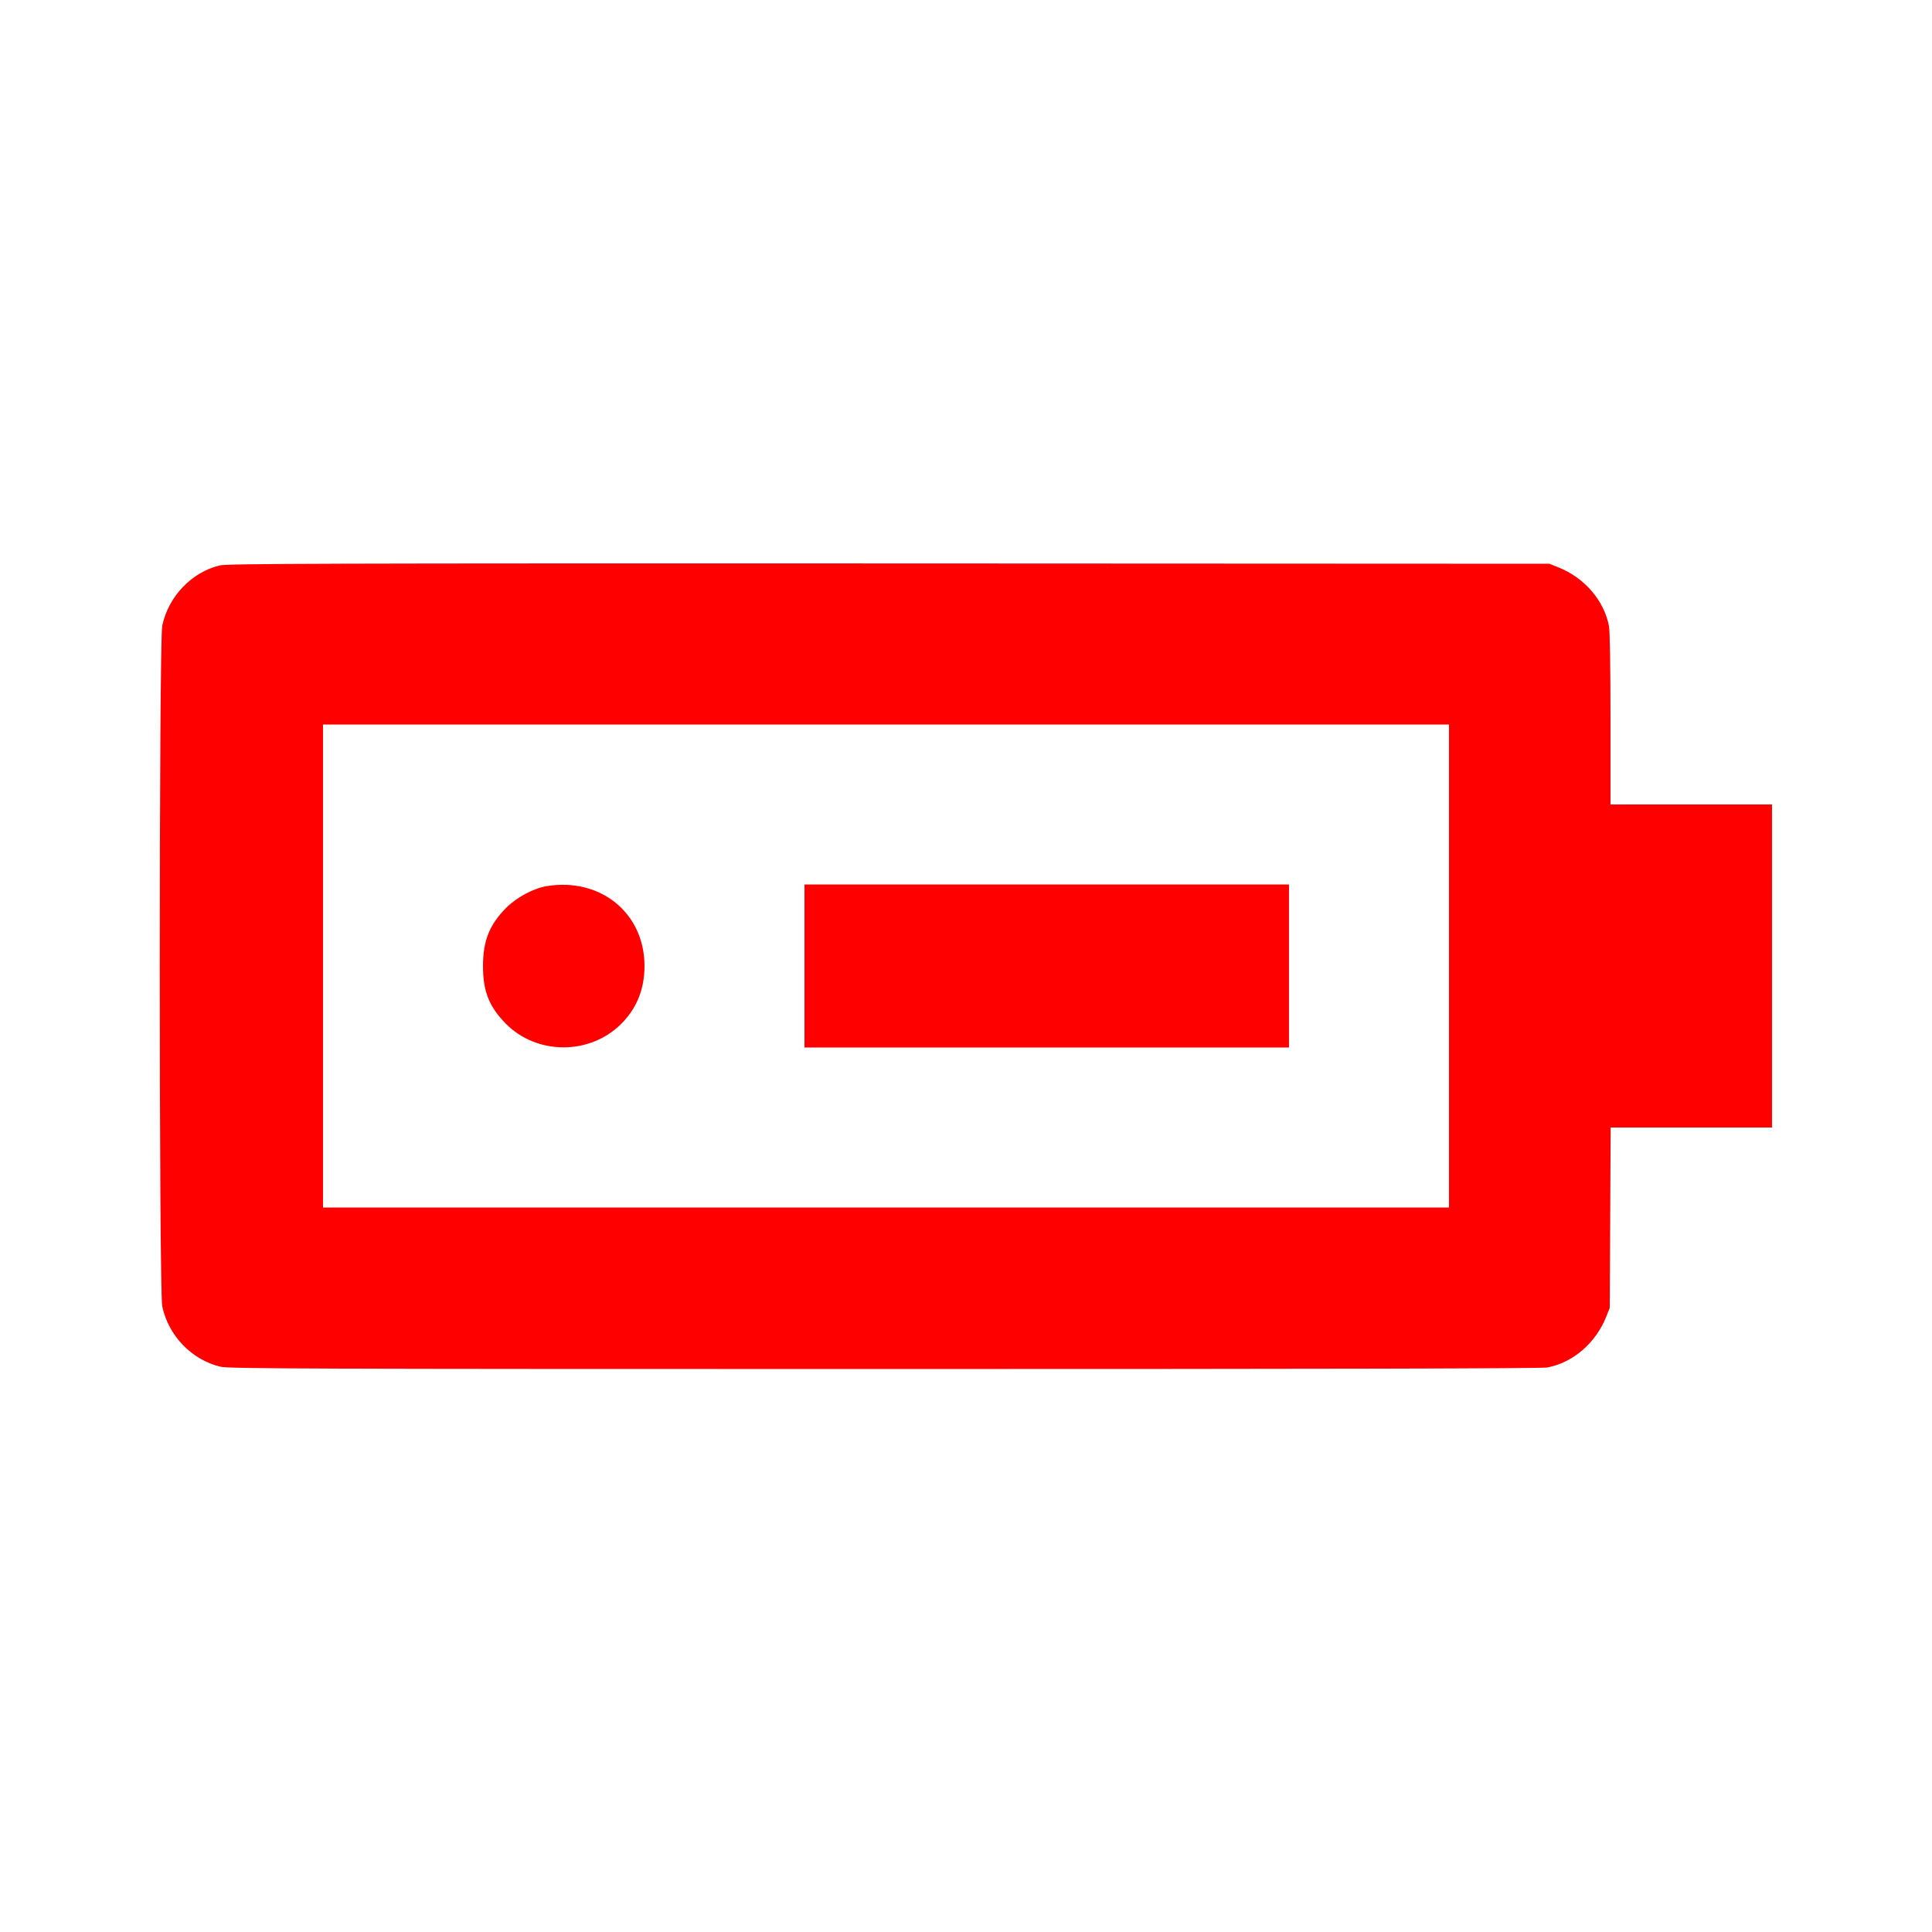 <?xml version="1.0" standalone="no"?>
<!DOCTYPE svg PUBLIC "-//W3C//DTD SVG 20010904//EN"
 "http://www.w3.org/TR/2001/REC-SVG-20010904/DTD/svg10.dtd">
<svg version="1.0" xmlns="http://www.w3.org/2000/svg"
 width="40" height="40" viewBox="0 0 1280 1280"
 preserveAspectRatio="xMidYMid meet">
<g transform="translate(0,1280) scale(0.1,-0.1)"
fill="#ff0000" stroke="none">
<path d="M1456 9054 c-187 -45 -340 -206 -381 -399 -22 -105 -22 -4405 0
-4510 41 -195 196 -355 386 -400 57 -13 568 -15 4400 -15 2893 0 4354 3 4390
10 170 32 321 162 390 335 l24 60 3 598 3 597 534 0 535 0 0 1070 0 1070 -535
0 -535 0 0 564 c0 339 -4 585 -10 617 -32 170 -162 321 -335 390 l-60 24
-4375 2 c-3754 1 -4383 -1 -4434 -13z m8144 -2654 l0 -1600 -3730 0 -3730 0 0
1600 0 1600 3730 0 3730 0 0 -1600z"/>
<path d="M3621 6929 c-88 -15 -197 -74 -267 -143 -111 -112 -154 -219 -154
-386 0 -168 40 -268 150 -381 205 -209 555 -211 764 -4 104 103 156 231 156
385 0 351 -292 588 -649 529z"/>
<path d="M5330 6400 l0 -540 1605 0 1605 0 0 540 0 540 -1605 0 -1605 0 0
-540z"/>
</g>
</svg>
